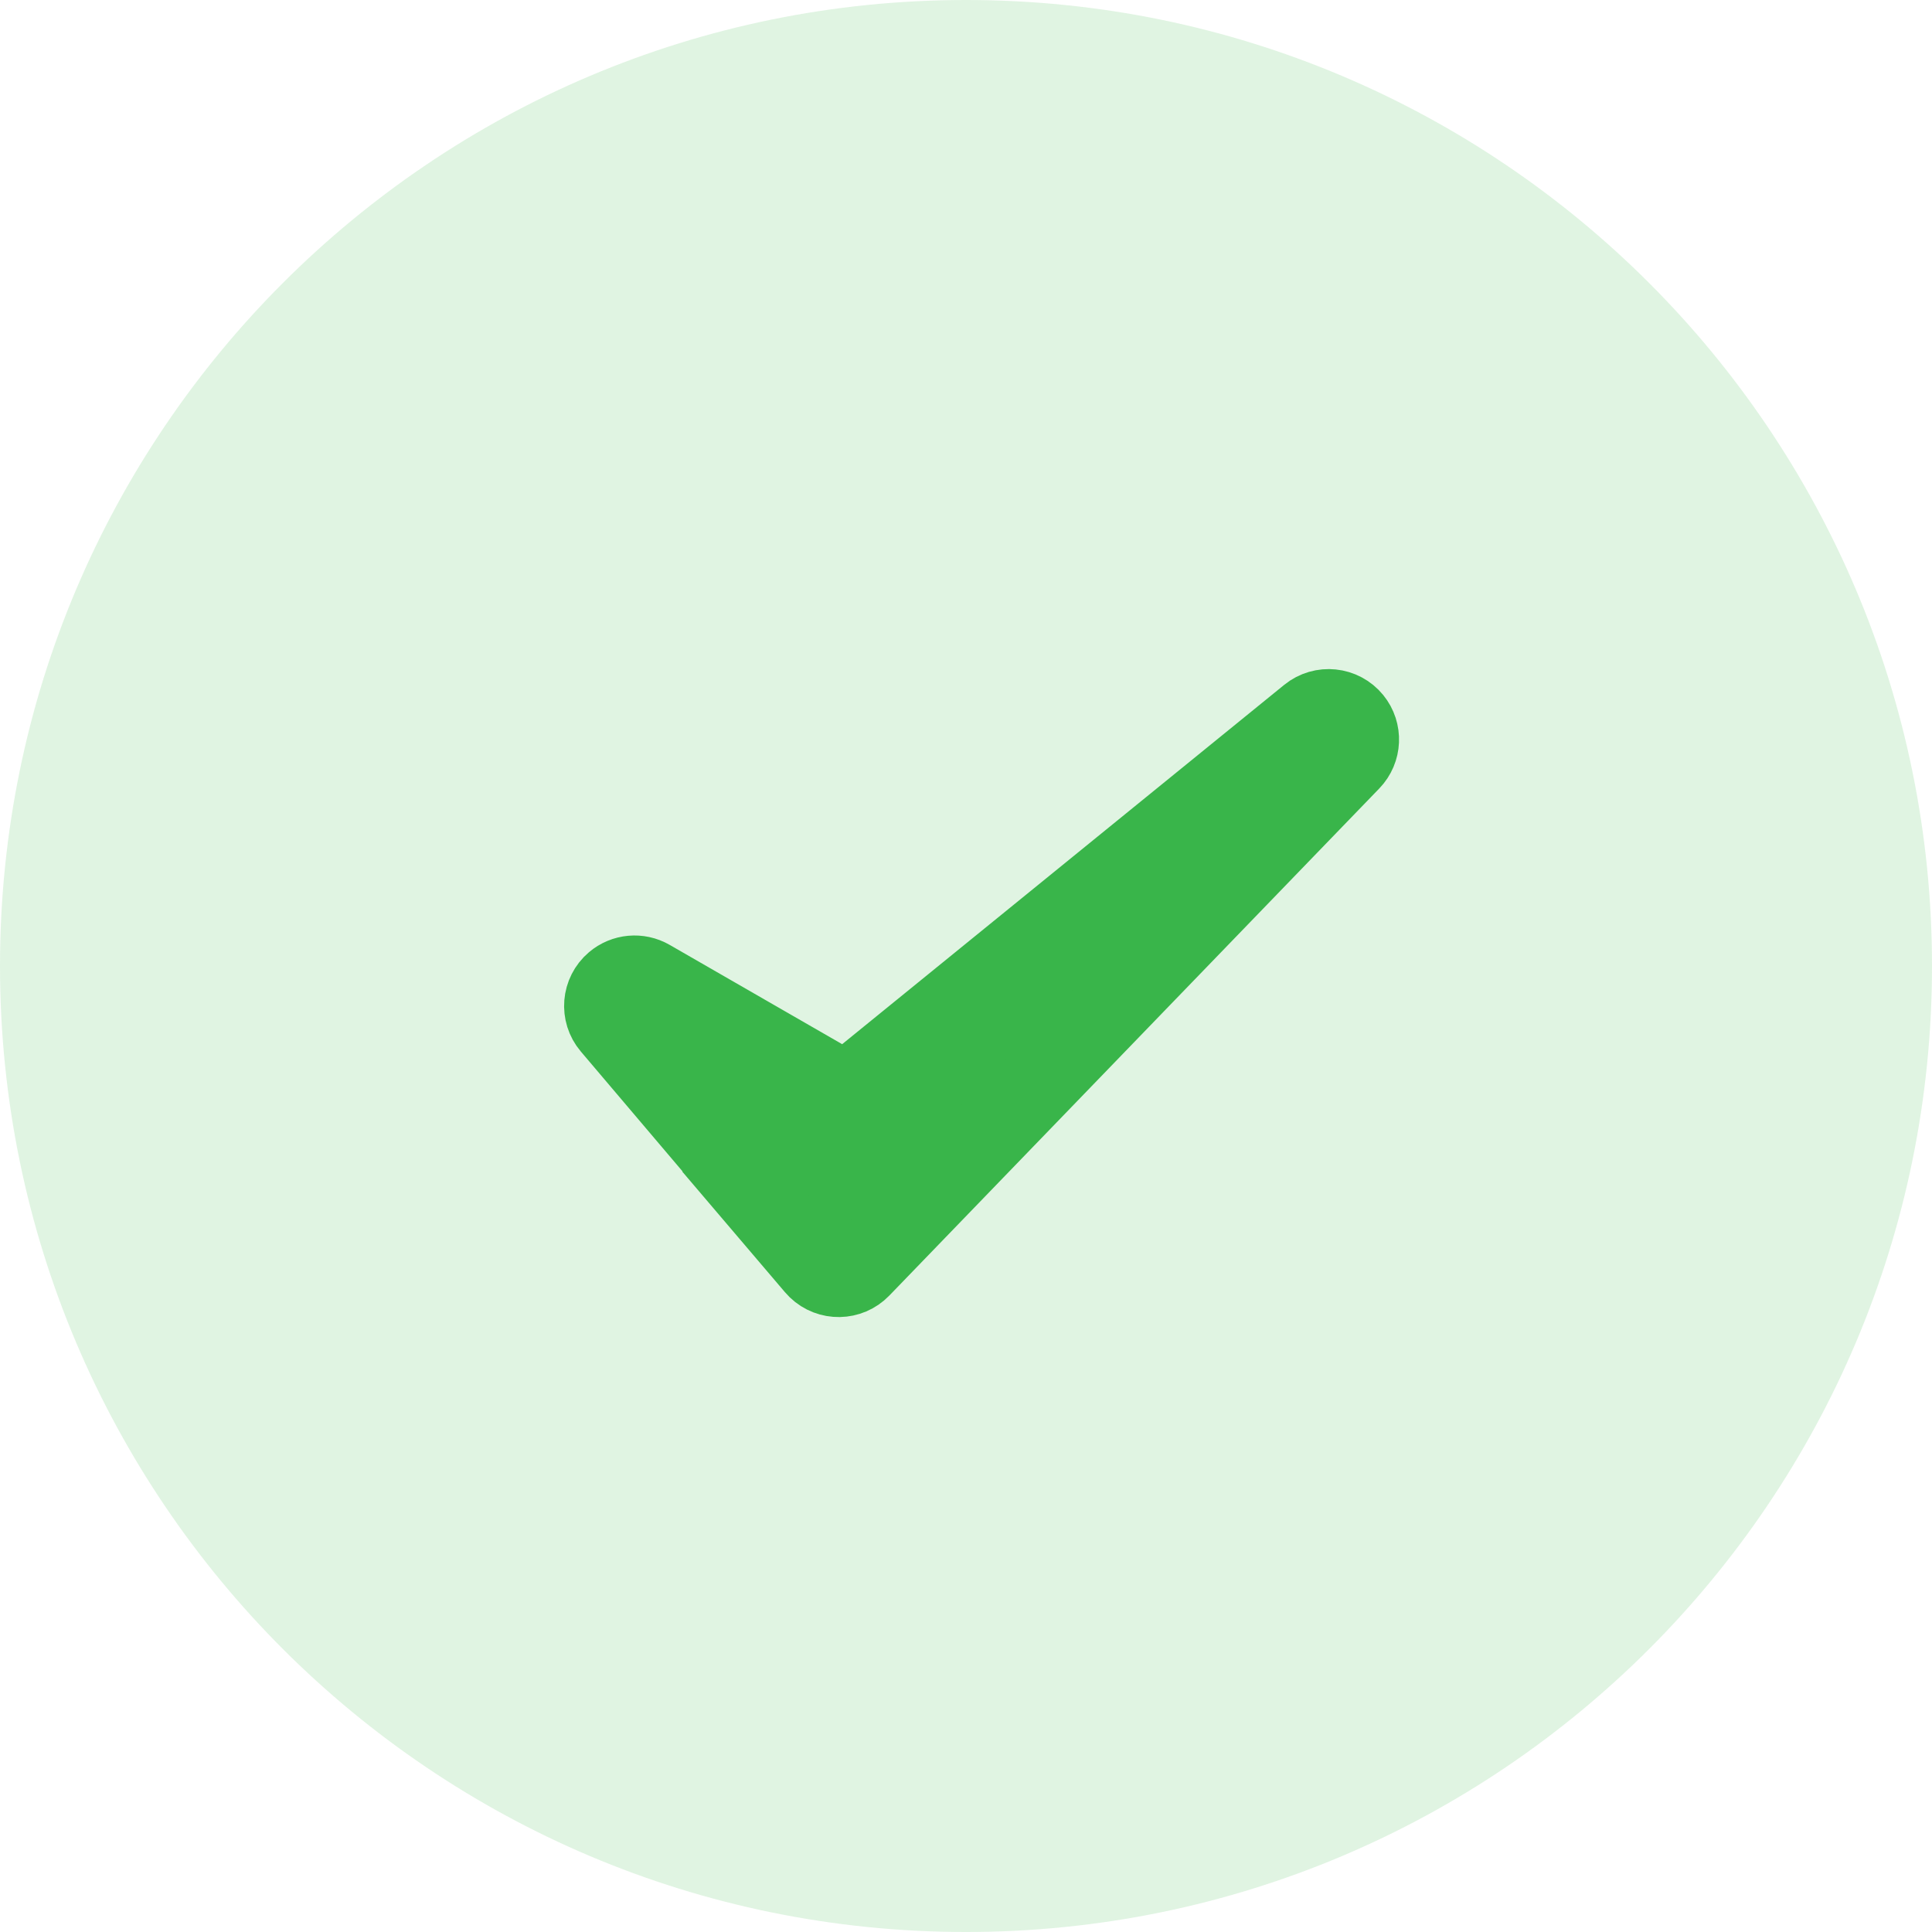 <svg width="96" height="96" viewBox="0 0 96 96" fill="none" xmlns="http://www.w3.org/2000/svg">
<path opacity="0.16" d="M48 96C74.51 96 96 74.51 96 48C96 21.49 74.51 0 48 0C21.49 0 0 21.49 0 48C0 74.51 21.49 96 48 96Z" fill="#39B54A"/>
<path d="M41.956 54.373L65.072 35.583C65.715 35.06 66.659 35.158 67.182 35.8C67.661 36.389 67.624 37.243 67.097 37.789L42.752 62.986C42.176 63.582 41.226 63.599 40.631 63.023C40.596 62.989 40.562 62.954 40.531 62.917L36.814 58.552L36.825 58.544L30.386 50.955C29.85 50.323 29.928 49.376 30.56 48.84C31.042 48.431 31.73 48.368 32.278 48.684L41.603 54.052L41.956 54.373Z" fill="#39B54A" stroke="#39B54A" stroke-width="4"/>
</svg>
